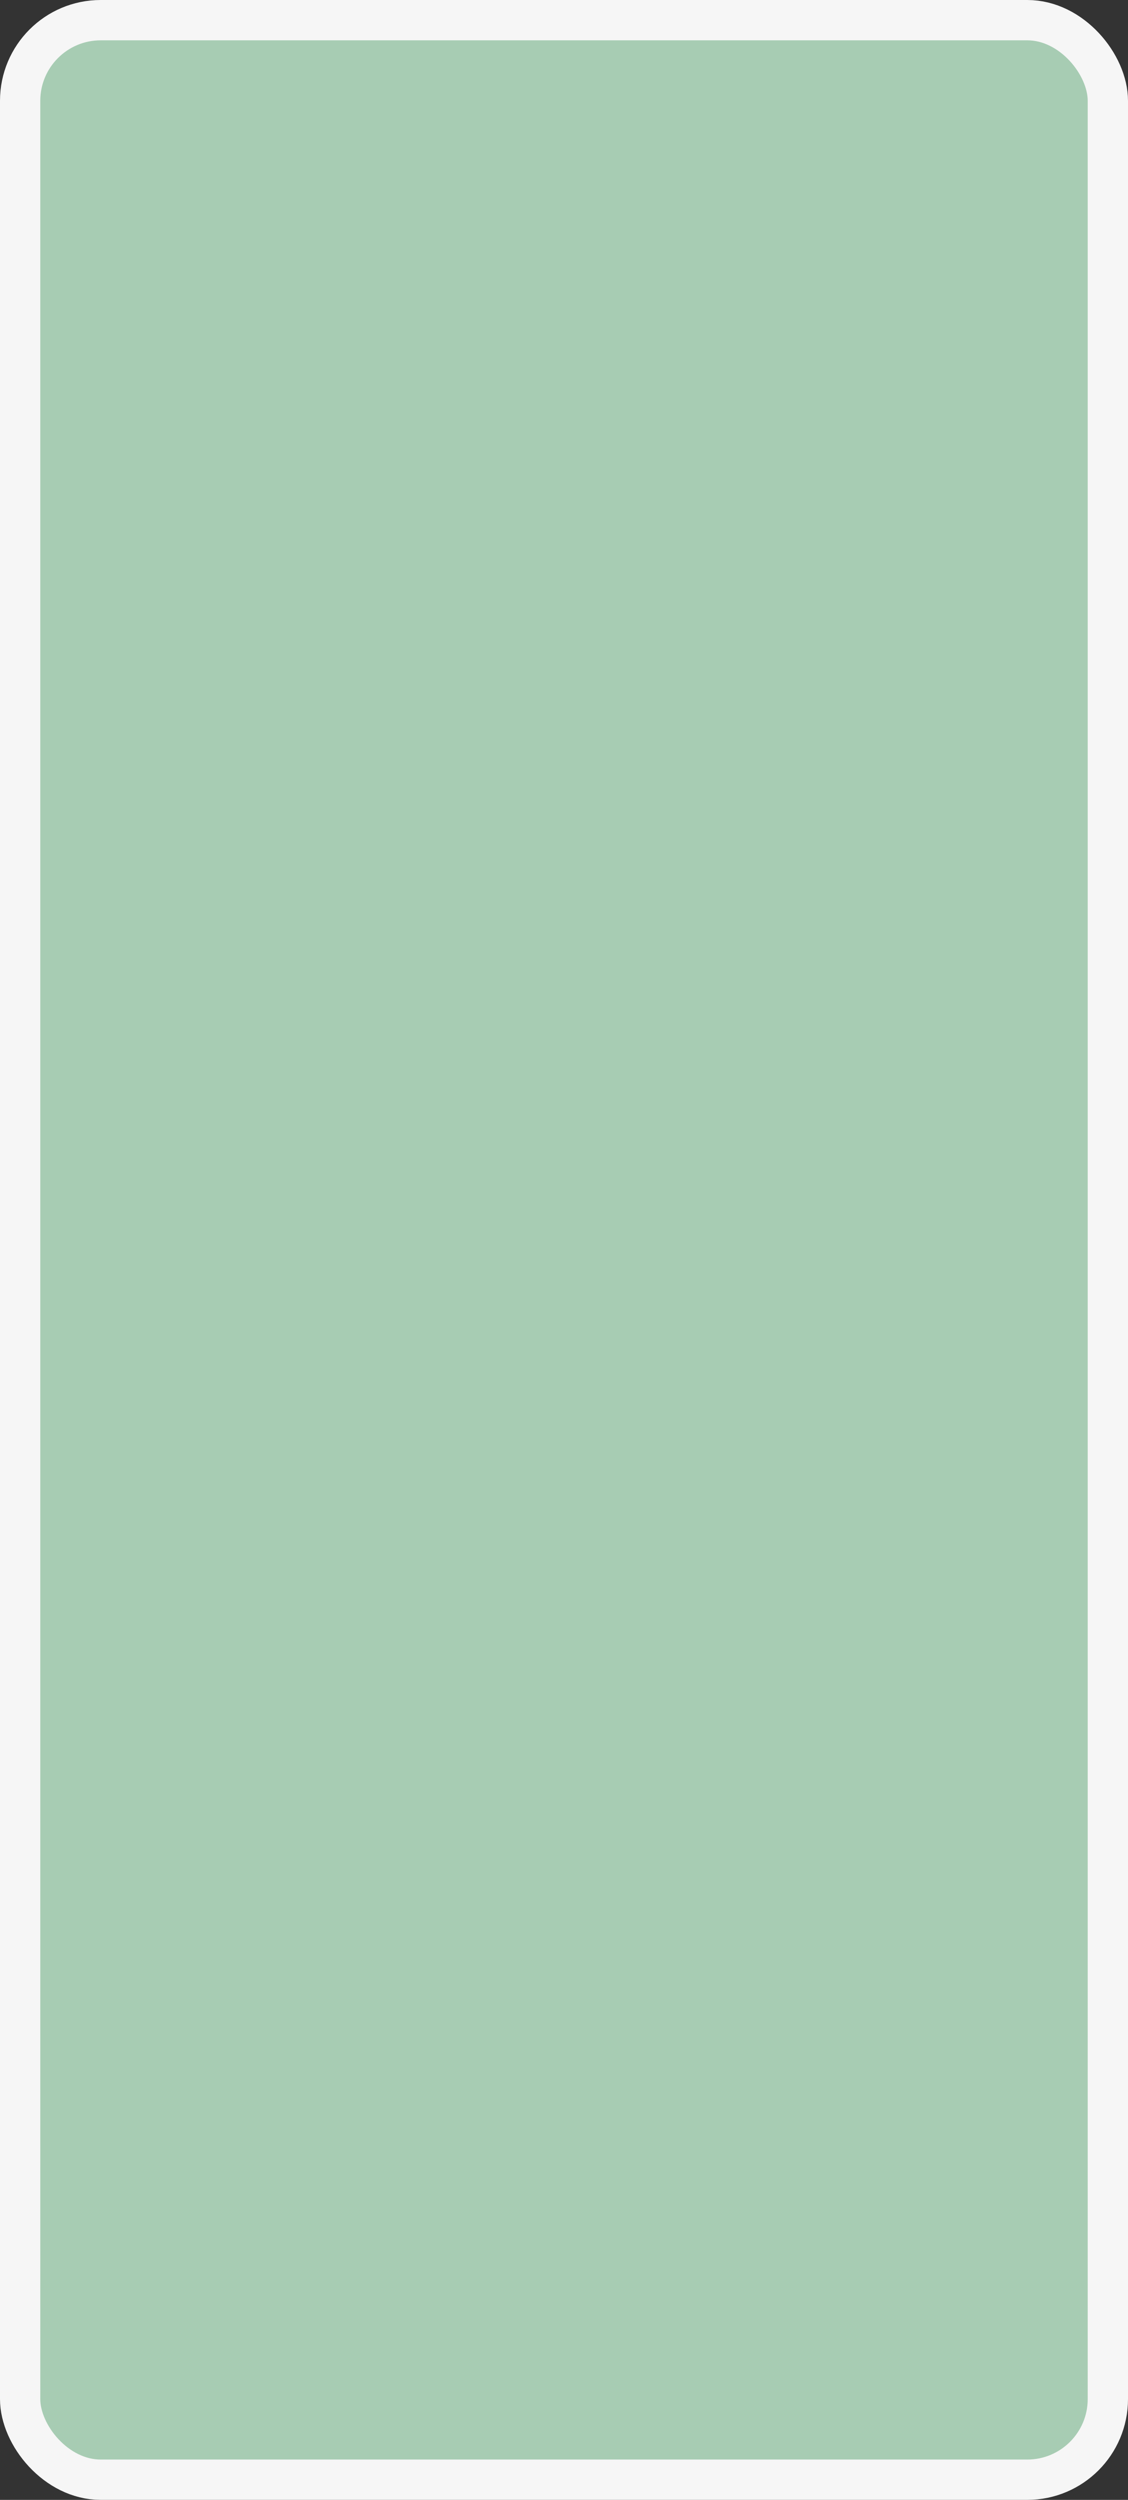 <?xml version='1.0' encoding='utf-8'?>
<svg xmlns="http://www.w3.org/2000/svg" width="100%" height="100%" viewBox="0 0 28 62">
  <rect x="0" y="0" width="28" height="62" fill="#333333" stroke="none"/>
  <rect x="0.5" y="0.5" width="27.0" height="61.0" rx="2" ry="2" id="shield" style="fill:#a7ccb3;stroke:#f6f6f6;stroke-width:1;"/>
</svg>

